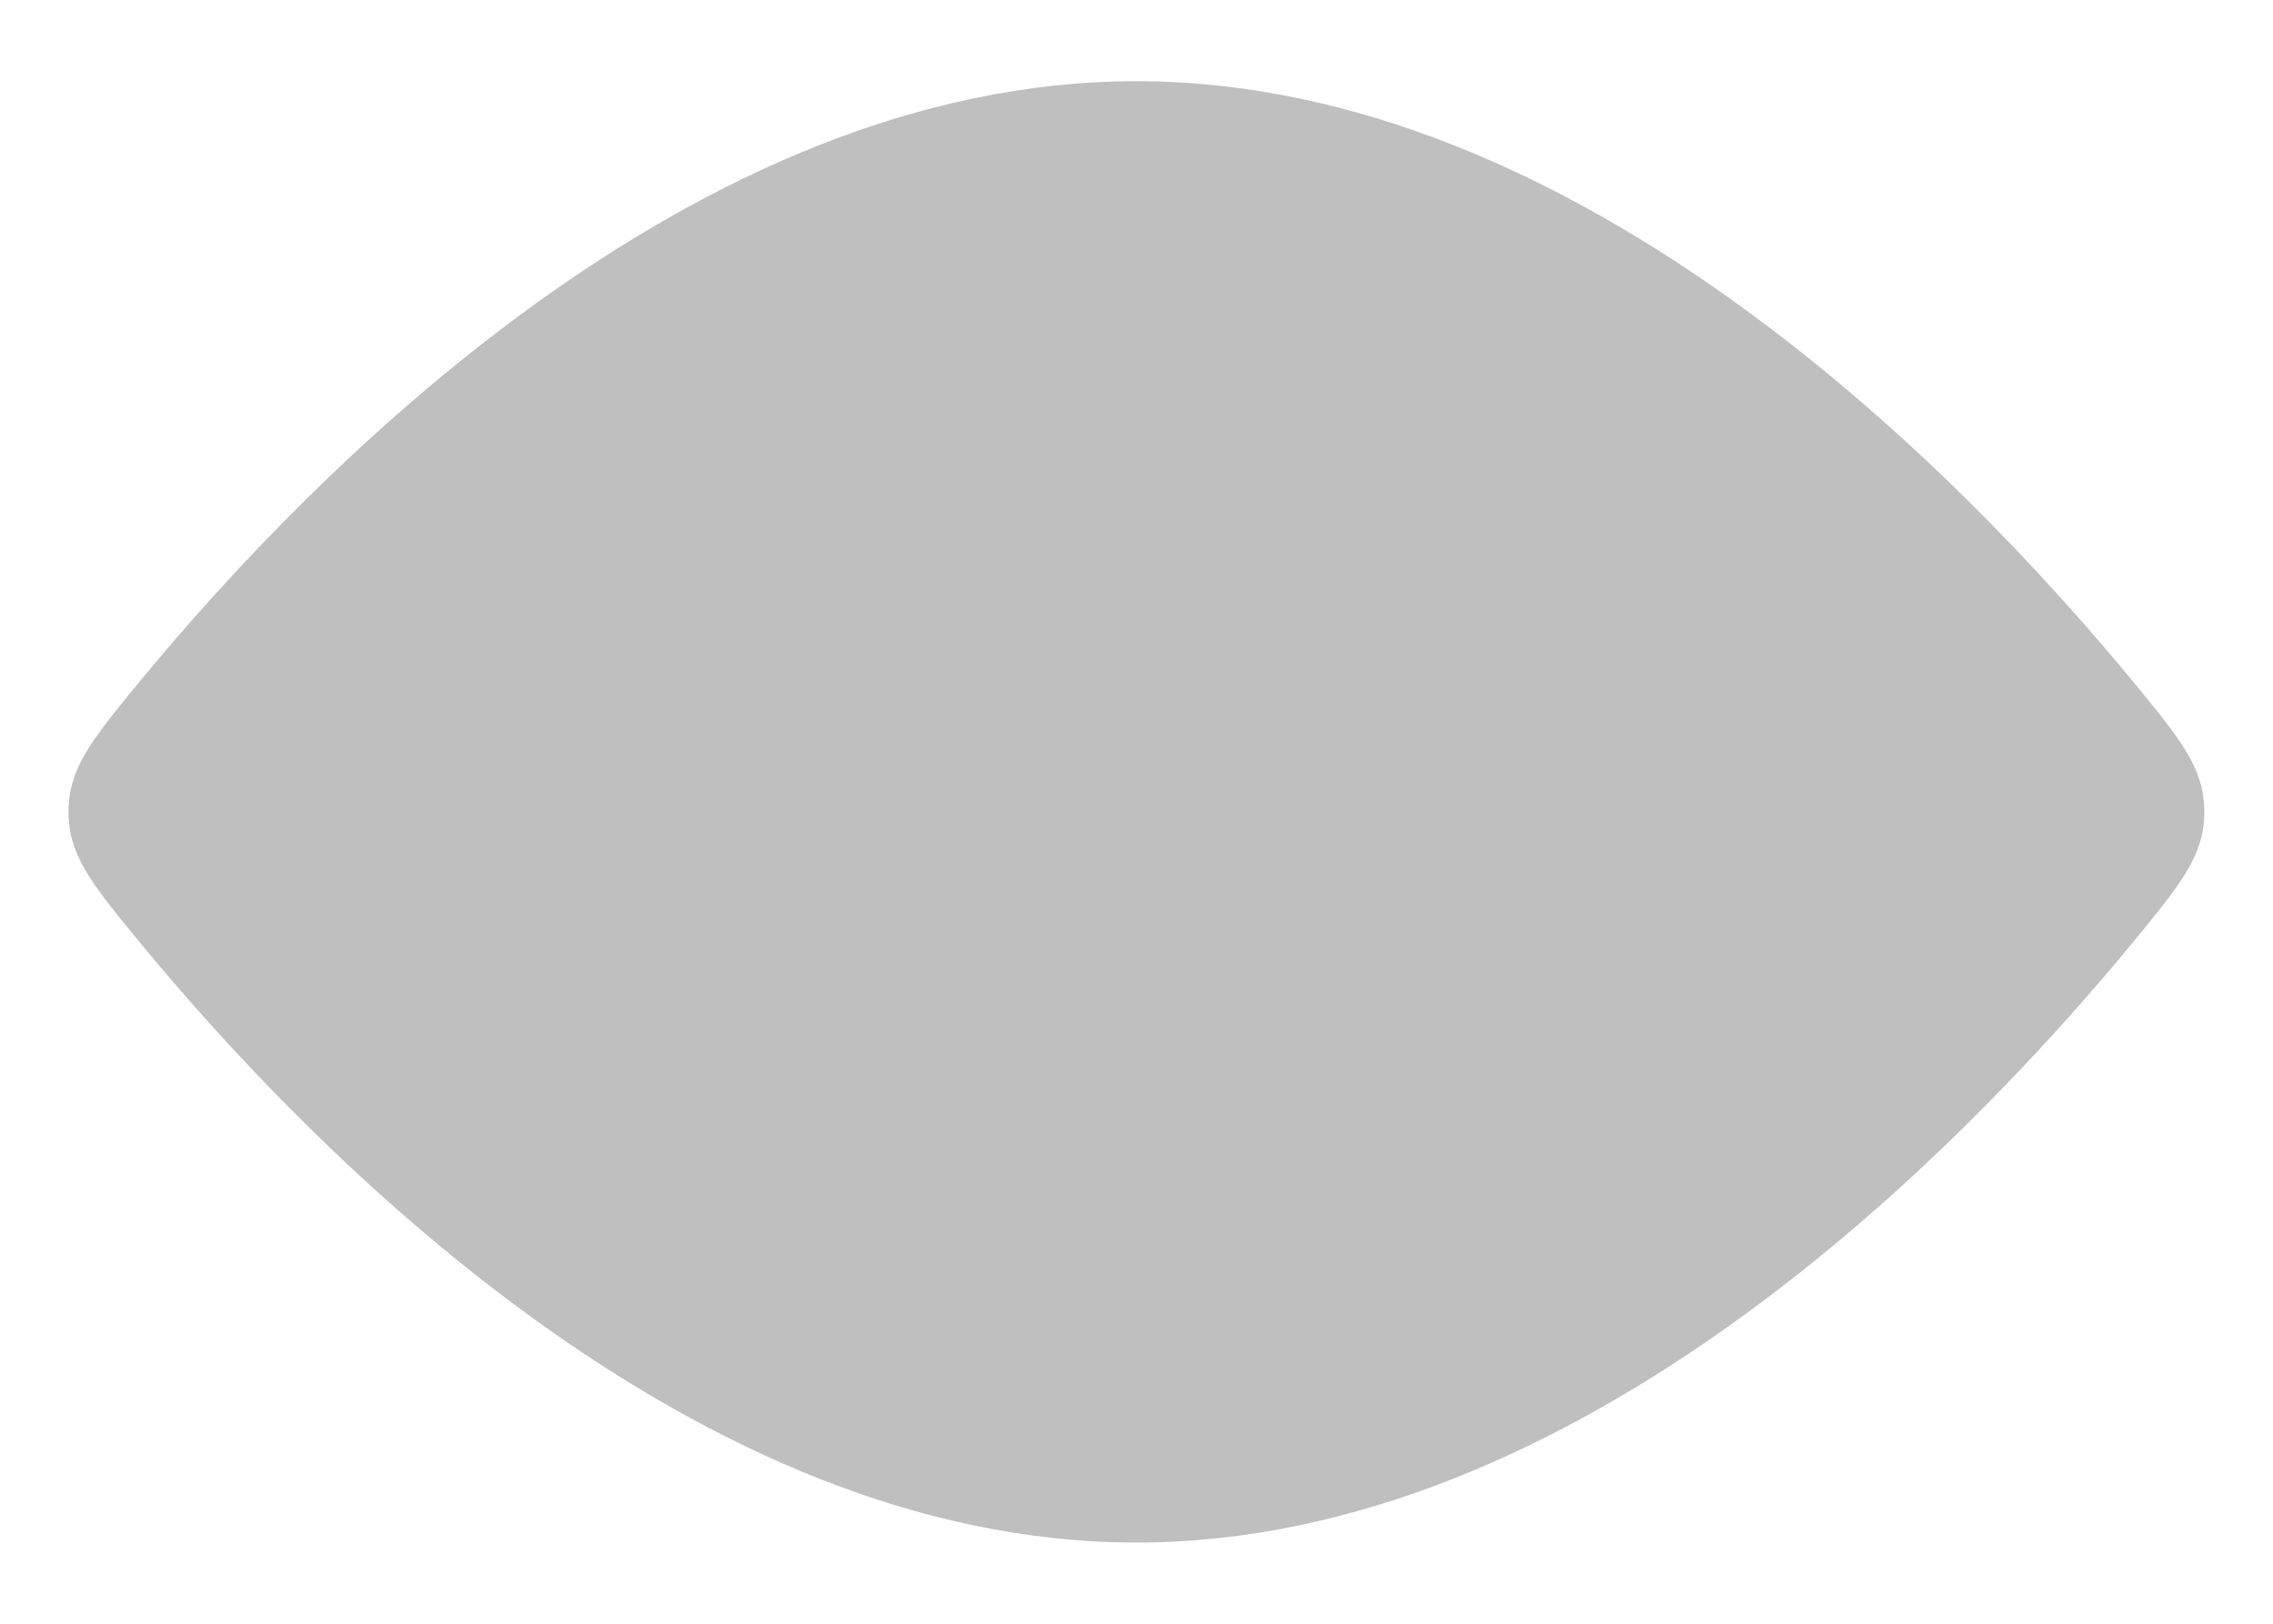 <svg width="14" height="10" viewBox="0 0 14 10" fill="none" xmlns="http://www.w3.org/2000/svg">
<path d="M13.14 4.2C13.431 4.554 13.577 4.731 13.577 5C13.577 5.269 13.431 5.446 13.14 5.8C12.075 7.093 9.726 9.5 6.999 9.5C4.272 9.5 1.923 7.093 0.858 5.8C0.567 5.446 0.422 5.269 0.422 5C0.422 4.731 0.567 4.554 0.858 4.2C1.923 2.908 4.272 0.5 6.999 0.5C9.726 0.5 12.075 2.908 13.14 4.2Z" fill="black" fill-opacity="0.25"/>
</svg>
